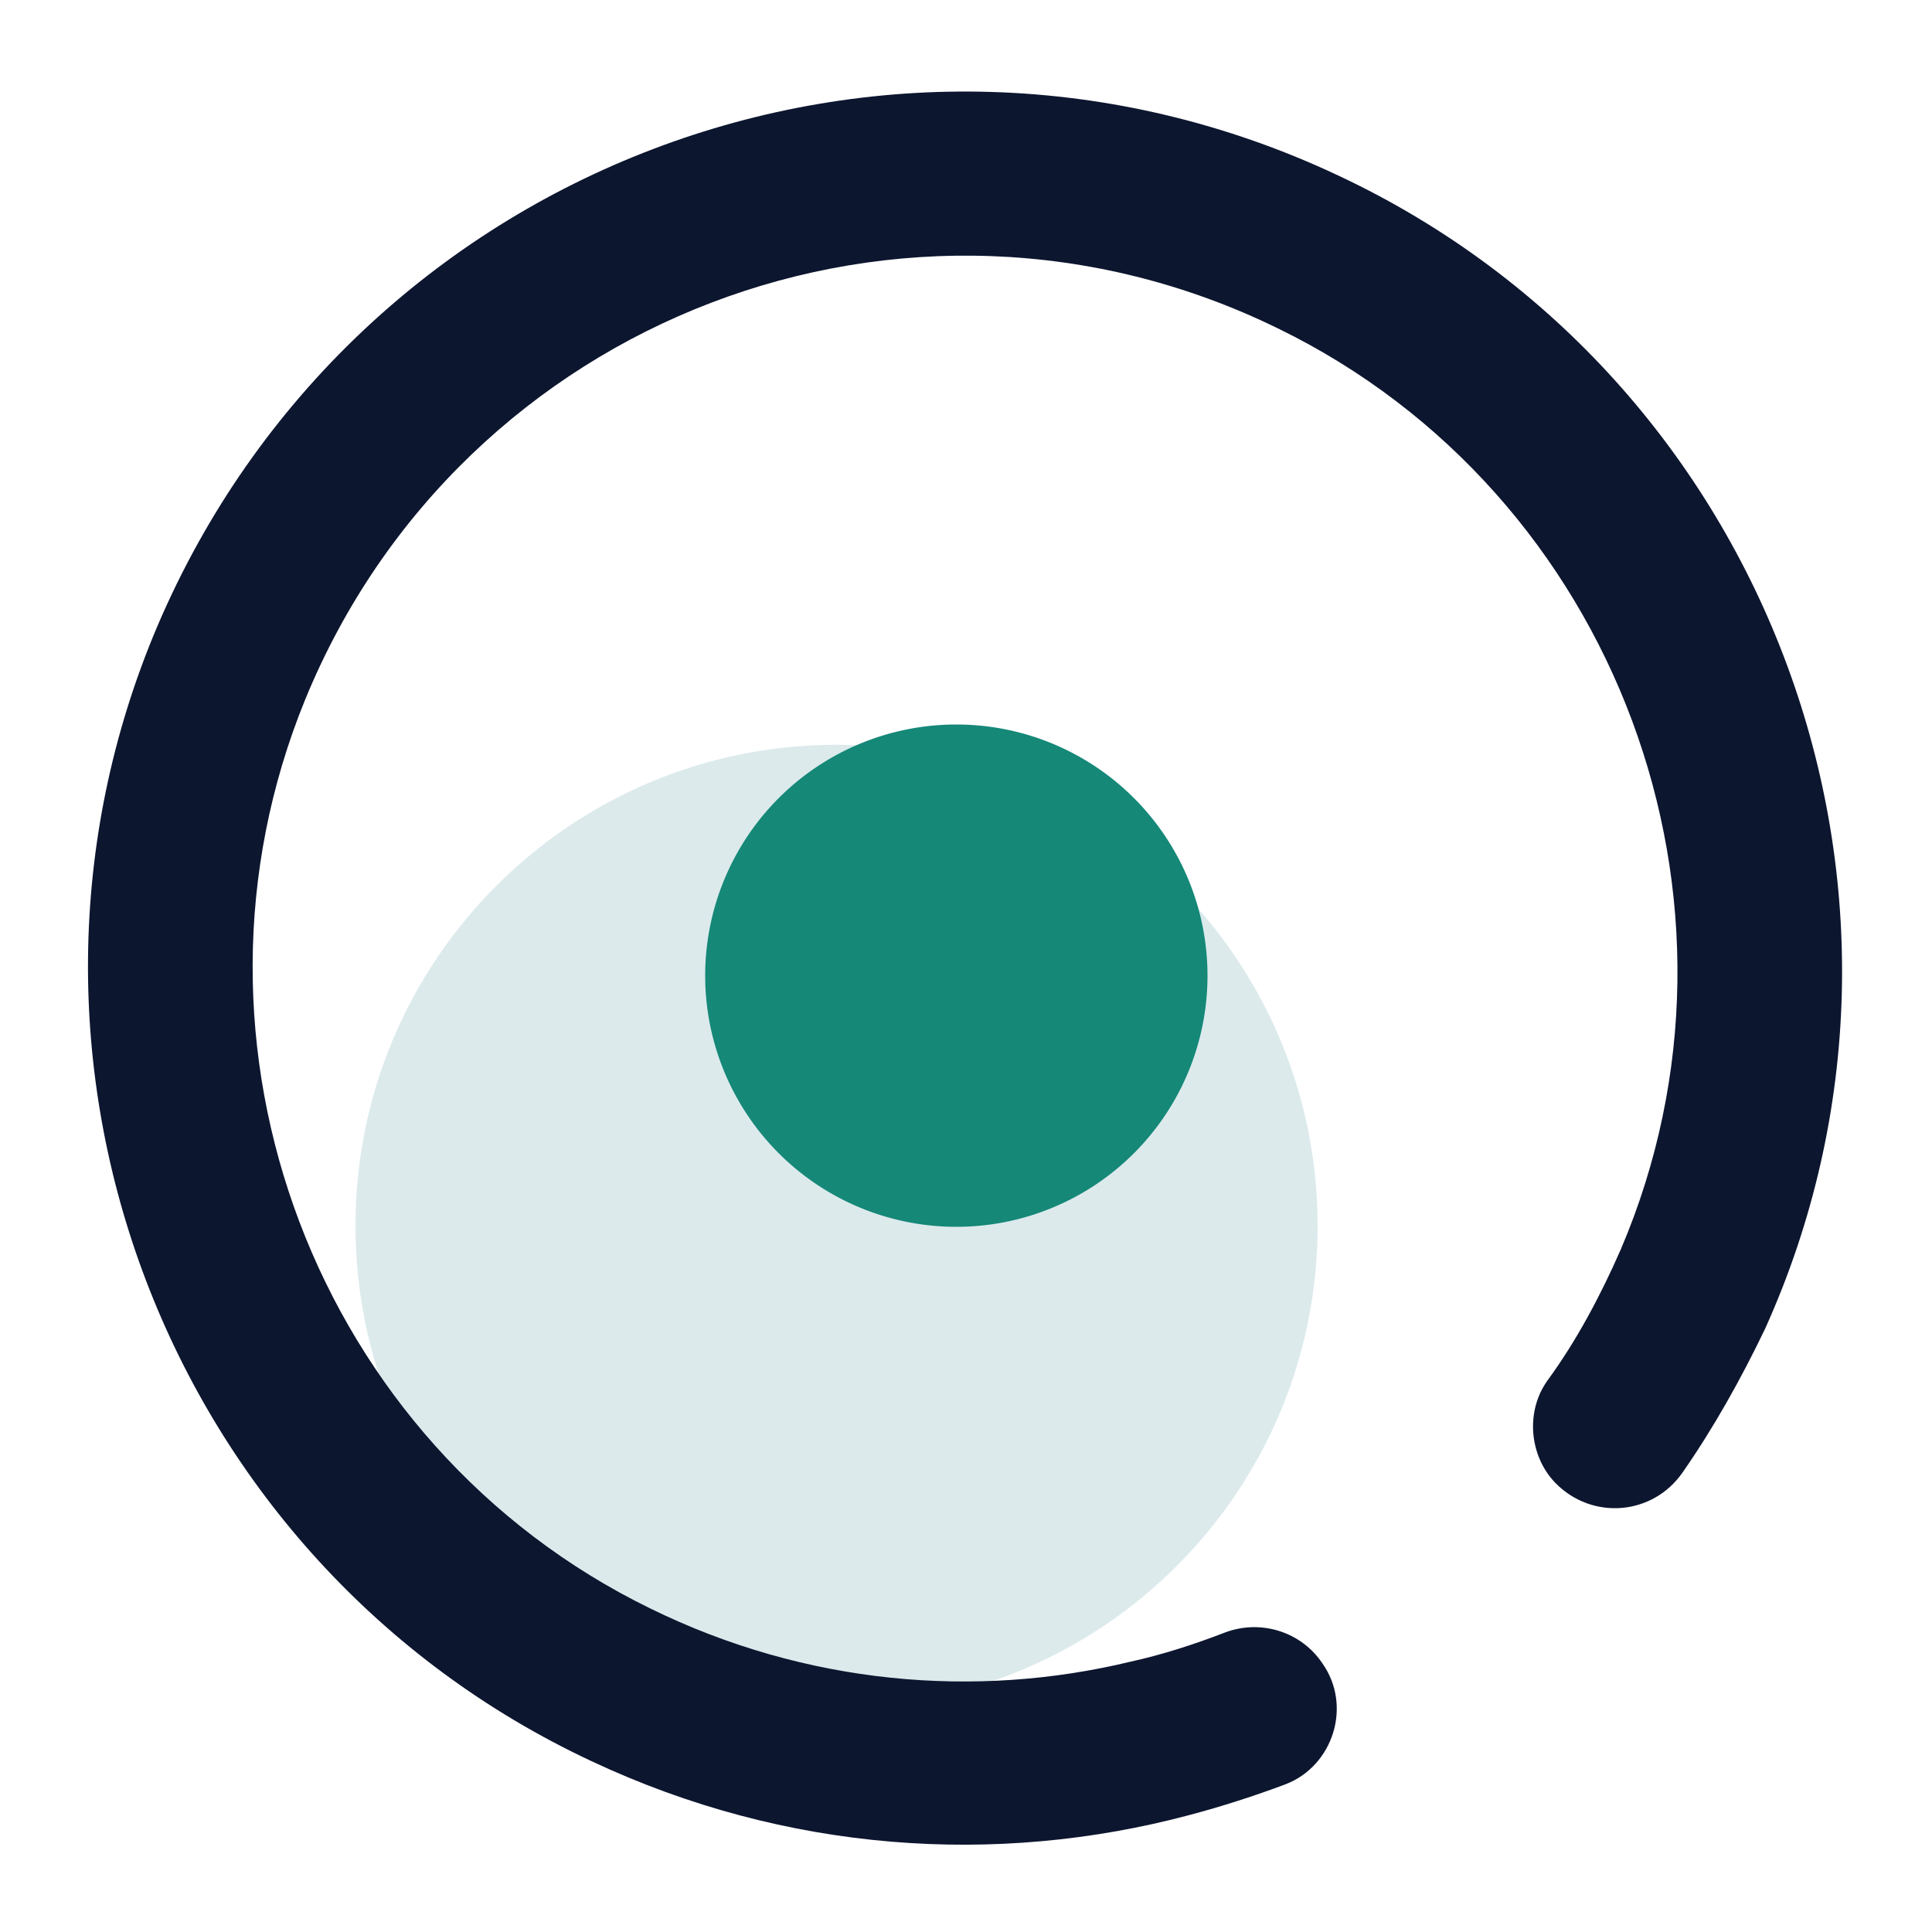 <?xml version="1.0" standalone="no"?><!DOCTYPE svg PUBLIC "-//W3C//DTD SVG 1.1//EN" "http://www.w3.org/Graphics/SVG/1.1/DTD/svg11.dtd"><svg t="1639986925367" class="icon" viewBox="0 0 1024 1024" version="1.1" xmlns="http://www.w3.org/2000/svg" p-id="5056" xmlns:xlink="http://www.w3.org/1999/xlink" width="200" height="200"><defs></defs><path d="M188.416 649.728c0 140.8 114.176 254.976 254.976 254.976s254.976-114.176 254.976-254.976c0-140.8-114.176-254.976-254.976-254.976-140.8 0-254.976 114.176-254.976 254.976z" fill="#DCEAEC" p-id="5057"></path><path d="M891.904 780.288c16.384-23.552 30.72-49.152 43.52-75.776 103.936-229.888 3.072-503.808-225.792-611.328-238.592-112.64-522.24-4.608-626.176 238.592-97.28 228.864 4.608 496.128 229.888 601.6 103.424 48.64 215.04 55.808 316.928 28.672 17.408-4.608 34.816-10.24 51.2-16.384 25.088-9.728 35.328-41.472 19.456-64-11.264-16.896-32.768-23.552-51.712-16.384-15.872 6.144-33.28 11.776-49.664 15.36-82.432 19.968-172.544 12.288-254.976-28.16-177.152-86.528-257.536-299.008-182.784-481.792C244.736 168.448 480.768 77.824 677.376 174.08c179.712 87.552 260.096 304.128 181.76 487.936-10.752 24.576-23.552 48.64-38.912 69.632-11.776 16.384-9.728 39.936 4.096 54.272 19.456 19.968 51.712 17.408 67.584-5.632z" fill="#0D162F" p-id="5058"></path><path d="M506.88 517.12m-133.12 0a133.12 133.12 0 1 0 266.24 0 133.12 133.12 0 1 0-266.24 0Z" fill="#158878" p-id="5059"></path></svg>